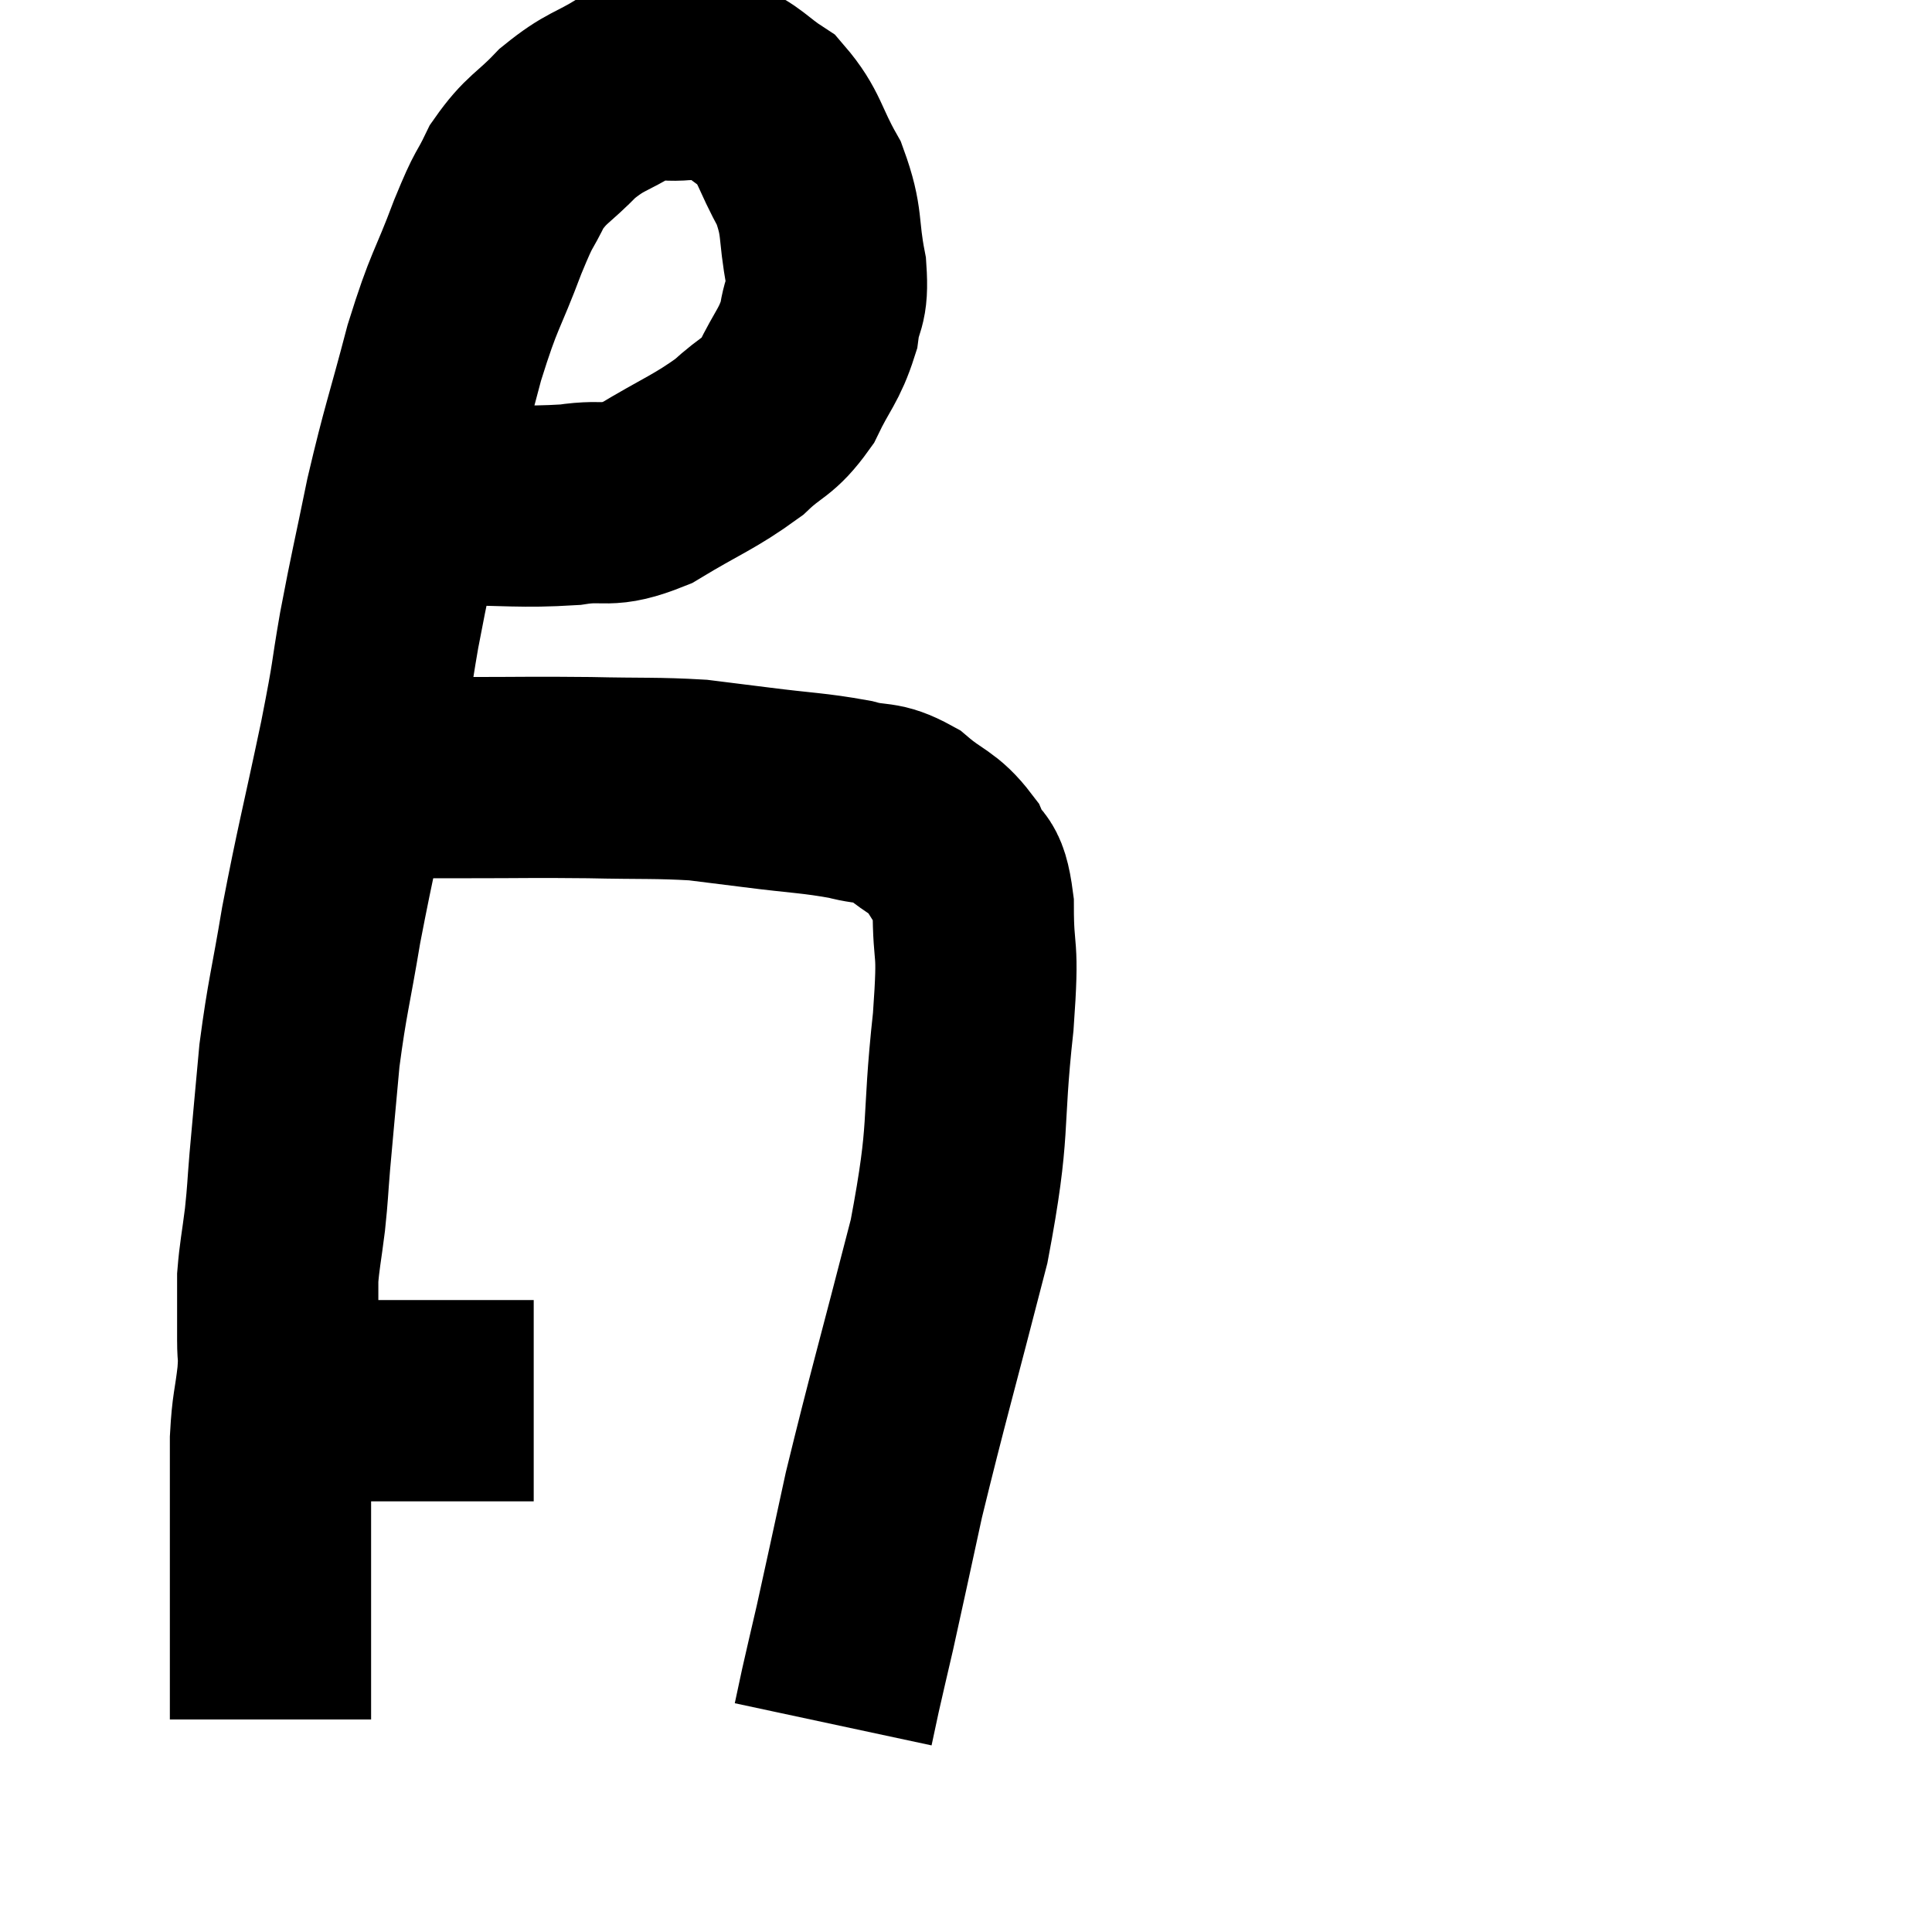 <svg width="48" height="48" viewBox="0 0 48 48" xmlns="http://www.w3.org/2000/svg"><path d="M 9.84 12.36 C 10.5 12.45, 10.08 12.495, 11.16 12.54 C 12.66 12.54, 12.93 12.615, 14.16 12.54 C 15.12 12.39, 15.03 12.66, 16.08 12.24 C 17.22 11.55, 17.49 11.49, 18.36 10.86 C 18.96 10.29, 19.065 10.41, 19.56 9.72 C 19.95 8.91, 20.1 8.85, 20.34 8.1 C 20.43 7.41, 20.58 7.605, 20.52 6.72 C 20.31 5.64, 20.46 5.55, 20.1 4.56 C 19.59 3.66, 19.635 3.405, 19.08 2.76 C 18.48 2.37, 18.405 2.175, 17.88 1.98 C 17.43 1.98, 17.535 1.95, 16.98 1.98 C 16.32 2.04, 16.38 1.83, 15.66 2.1 C 14.88 2.58, 14.805 2.49, 14.1 3.06 C 13.47 3.72, 13.335 3.675, 12.84 4.38 C 12.48 5.13, 12.57 4.785, 12.12 5.88 C 11.58 7.32, 11.55 7.125, 11.04 8.76 C 10.56 10.59, 10.485 10.695, 10.08 12.42 C 9.75 14.04, 9.705 14.16, 9.42 15.66 C 9.18 17.04, 9.3 16.59, 8.94 18.42 C 8.46 20.7, 8.355 21.03, 7.98 22.98 C 7.71 24.6, 7.635 24.75, 7.44 26.22 C 7.32 27.54, 7.29 27.84, 7.2 28.86 C 7.14 29.58, 7.155 29.58, 7.08 30.3 C 6.99 31.02, 6.945 31.185, 6.9 31.74 C 6.9 32.13, 6.9 32.13, 6.9 32.52 C 6.9 32.91, 6.9 32.88, 6.9 33.3 C 6.9 33.75, 6.945 33.585, 6.9 34.2 C 6.81 34.98, 6.765 34.935, 6.72 35.76 C 6.72 36.63, 6.72 36.465, 6.72 37.5 C 6.72 38.7, 6.72 39.015, 6.72 39.9 C 6.72 40.47, 6.72 40.56, 6.72 41.04 C 6.72 41.43, 6.72 41.475, 6.72 41.82 C 6.72 42.12, 6.72 42.195, 6.72 42.42 C 6.72 42.57, 6.72 42.645, 6.72 42.72 L 6.72 42.72" fill="none" stroke="black" stroke-width="5"></path><path d="M 6.48 34.92 C 6.75 34.86, 6.495 34.83, 7.02 34.8 C 7.8 34.8, 7.65 34.8, 8.58 34.8 C 9.66 34.8, 10.005 34.8, 10.74 34.8 C 11.13 34.8, 10.965 34.8, 11.52 34.8 C 12.24 34.8, 12.525 34.8, 12.96 34.8 L 13.26 34.8" fill="none" stroke="black" stroke-width="5"></path><path d="M 8.82 19.38 C 9 19.35, 8.505 19.335, 9.18 19.32 C 10.35 19.32, 10.155 19.32, 11.52 19.32 C 13.08 19.32, 13.185 19.305, 14.64 19.32 C 15.99 19.35, 16.305 19.32, 17.34 19.38 C 18.06 19.47, 17.835 19.44, 18.78 19.56 C 19.95 19.71, 20.205 19.695, 21.12 19.86 C 21.78 20.04, 21.81 19.875, 22.44 20.22 C 23.04 20.73, 23.205 20.67, 23.64 21.24 C 23.91 21.87, 24.045 21.465, 24.18 22.5 C 24.18 23.94, 24.33 23.295, 24.18 25.38 C 23.88 28.11, 24.135 27.9, 23.58 30.84 C 22.77 33.99, 22.545 34.74, 21.96 37.14 C 21.6 38.79, 21.51 39.225, 21.24 40.44 C 21.06 41.22, 21.015 41.4, 20.88 42 C 20.79 42.42, 20.745 42.63, 20.7 42.84 C 20.7 42.84, 20.7 42.84, 20.7 42.84 L 20.7 42.84" fill="none" stroke="black" stroke-width="5"></path></svg>